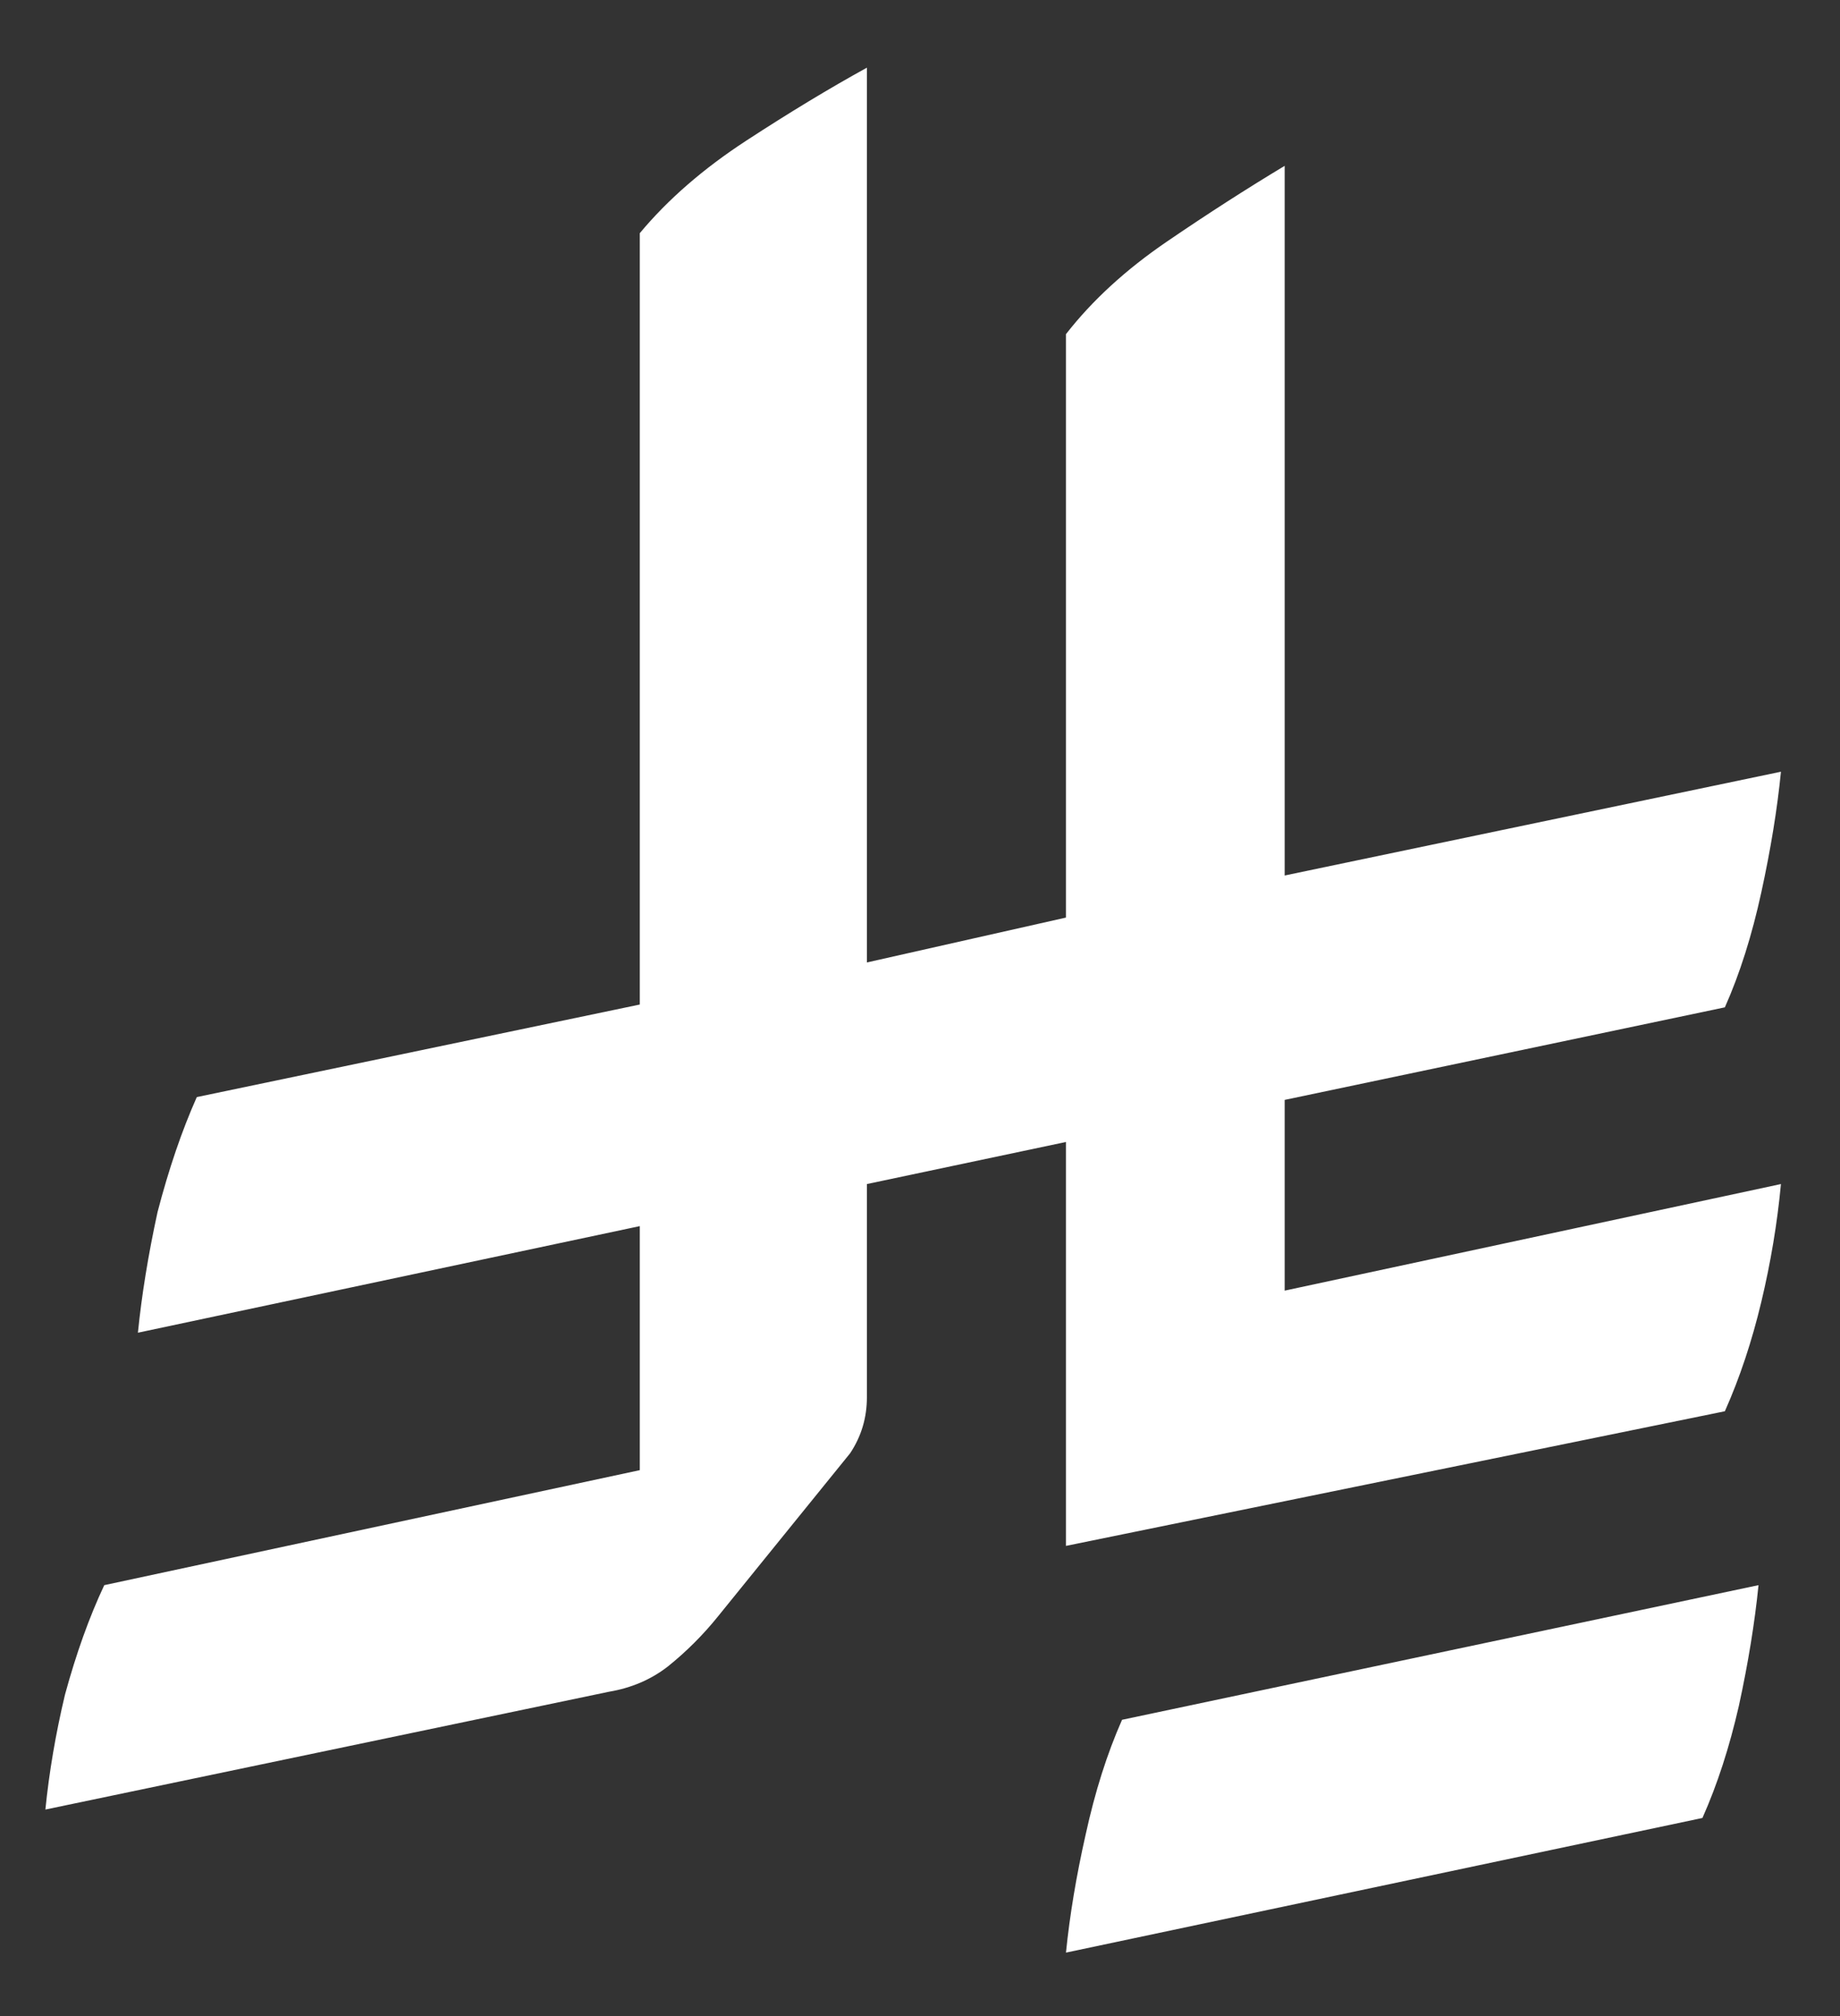 <svg width="21" height="23" viewBox="0 0 21 23" fill="none" xmlns="http://www.w3.org/2000/svg">
<rect x="0" y="0" width="21" height="23" fill="#333333" stroke="none"/>
<path d="M20.07 18.084C20.027 18.511 19.953 18.969 19.846 19.46C19.739 19.929 19.601 20.356 19.43 20.74L12.166 22.276C12.209 21.849 12.284 21.401 12.39 20.932C12.497 20.441 12.636 20.004 12.806 19.62L20.07 18.084ZM12.166 17.636V13.028L9.894 13.508V15.94C9.894 16.175 9.83 16.388 9.702 16.58L8.198 18.436C8.027 18.649 7.835 18.841 7.622 19.012C7.43 19.161 7.206 19.257 6.95 19.3L0.518 20.644C0.561 20.217 0.635 19.78 0.742 19.332C0.87 18.863 1.019 18.447 1.19 18.084L7.302 16.772V13.988L1.574 15.204C1.617 14.777 1.691 14.319 1.798 13.828C1.926 13.337 2.075 12.9 2.246 12.516L7.302 11.46V2.66C7.622 2.276 8.027 1.924 8.518 1.604C9.009 1.284 9.467 1.007 9.894 0.772V10.98L12.166 10.468V3.812C12.465 3.428 12.849 3.076 13.318 2.756C13.787 2.436 14.236 2.148 14.662 1.892V9.988L20.326 8.804C20.284 9.231 20.209 9.689 20.102 10.18C19.995 10.671 19.857 11.108 19.686 11.492L14.662 12.548V14.724L20.326 13.508C20.284 13.956 20.209 14.404 20.102 14.852C19.995 15.3 19.857 15.716 19.686 16.1L12.166 17.636Z" fill="white"/>
</svg>
